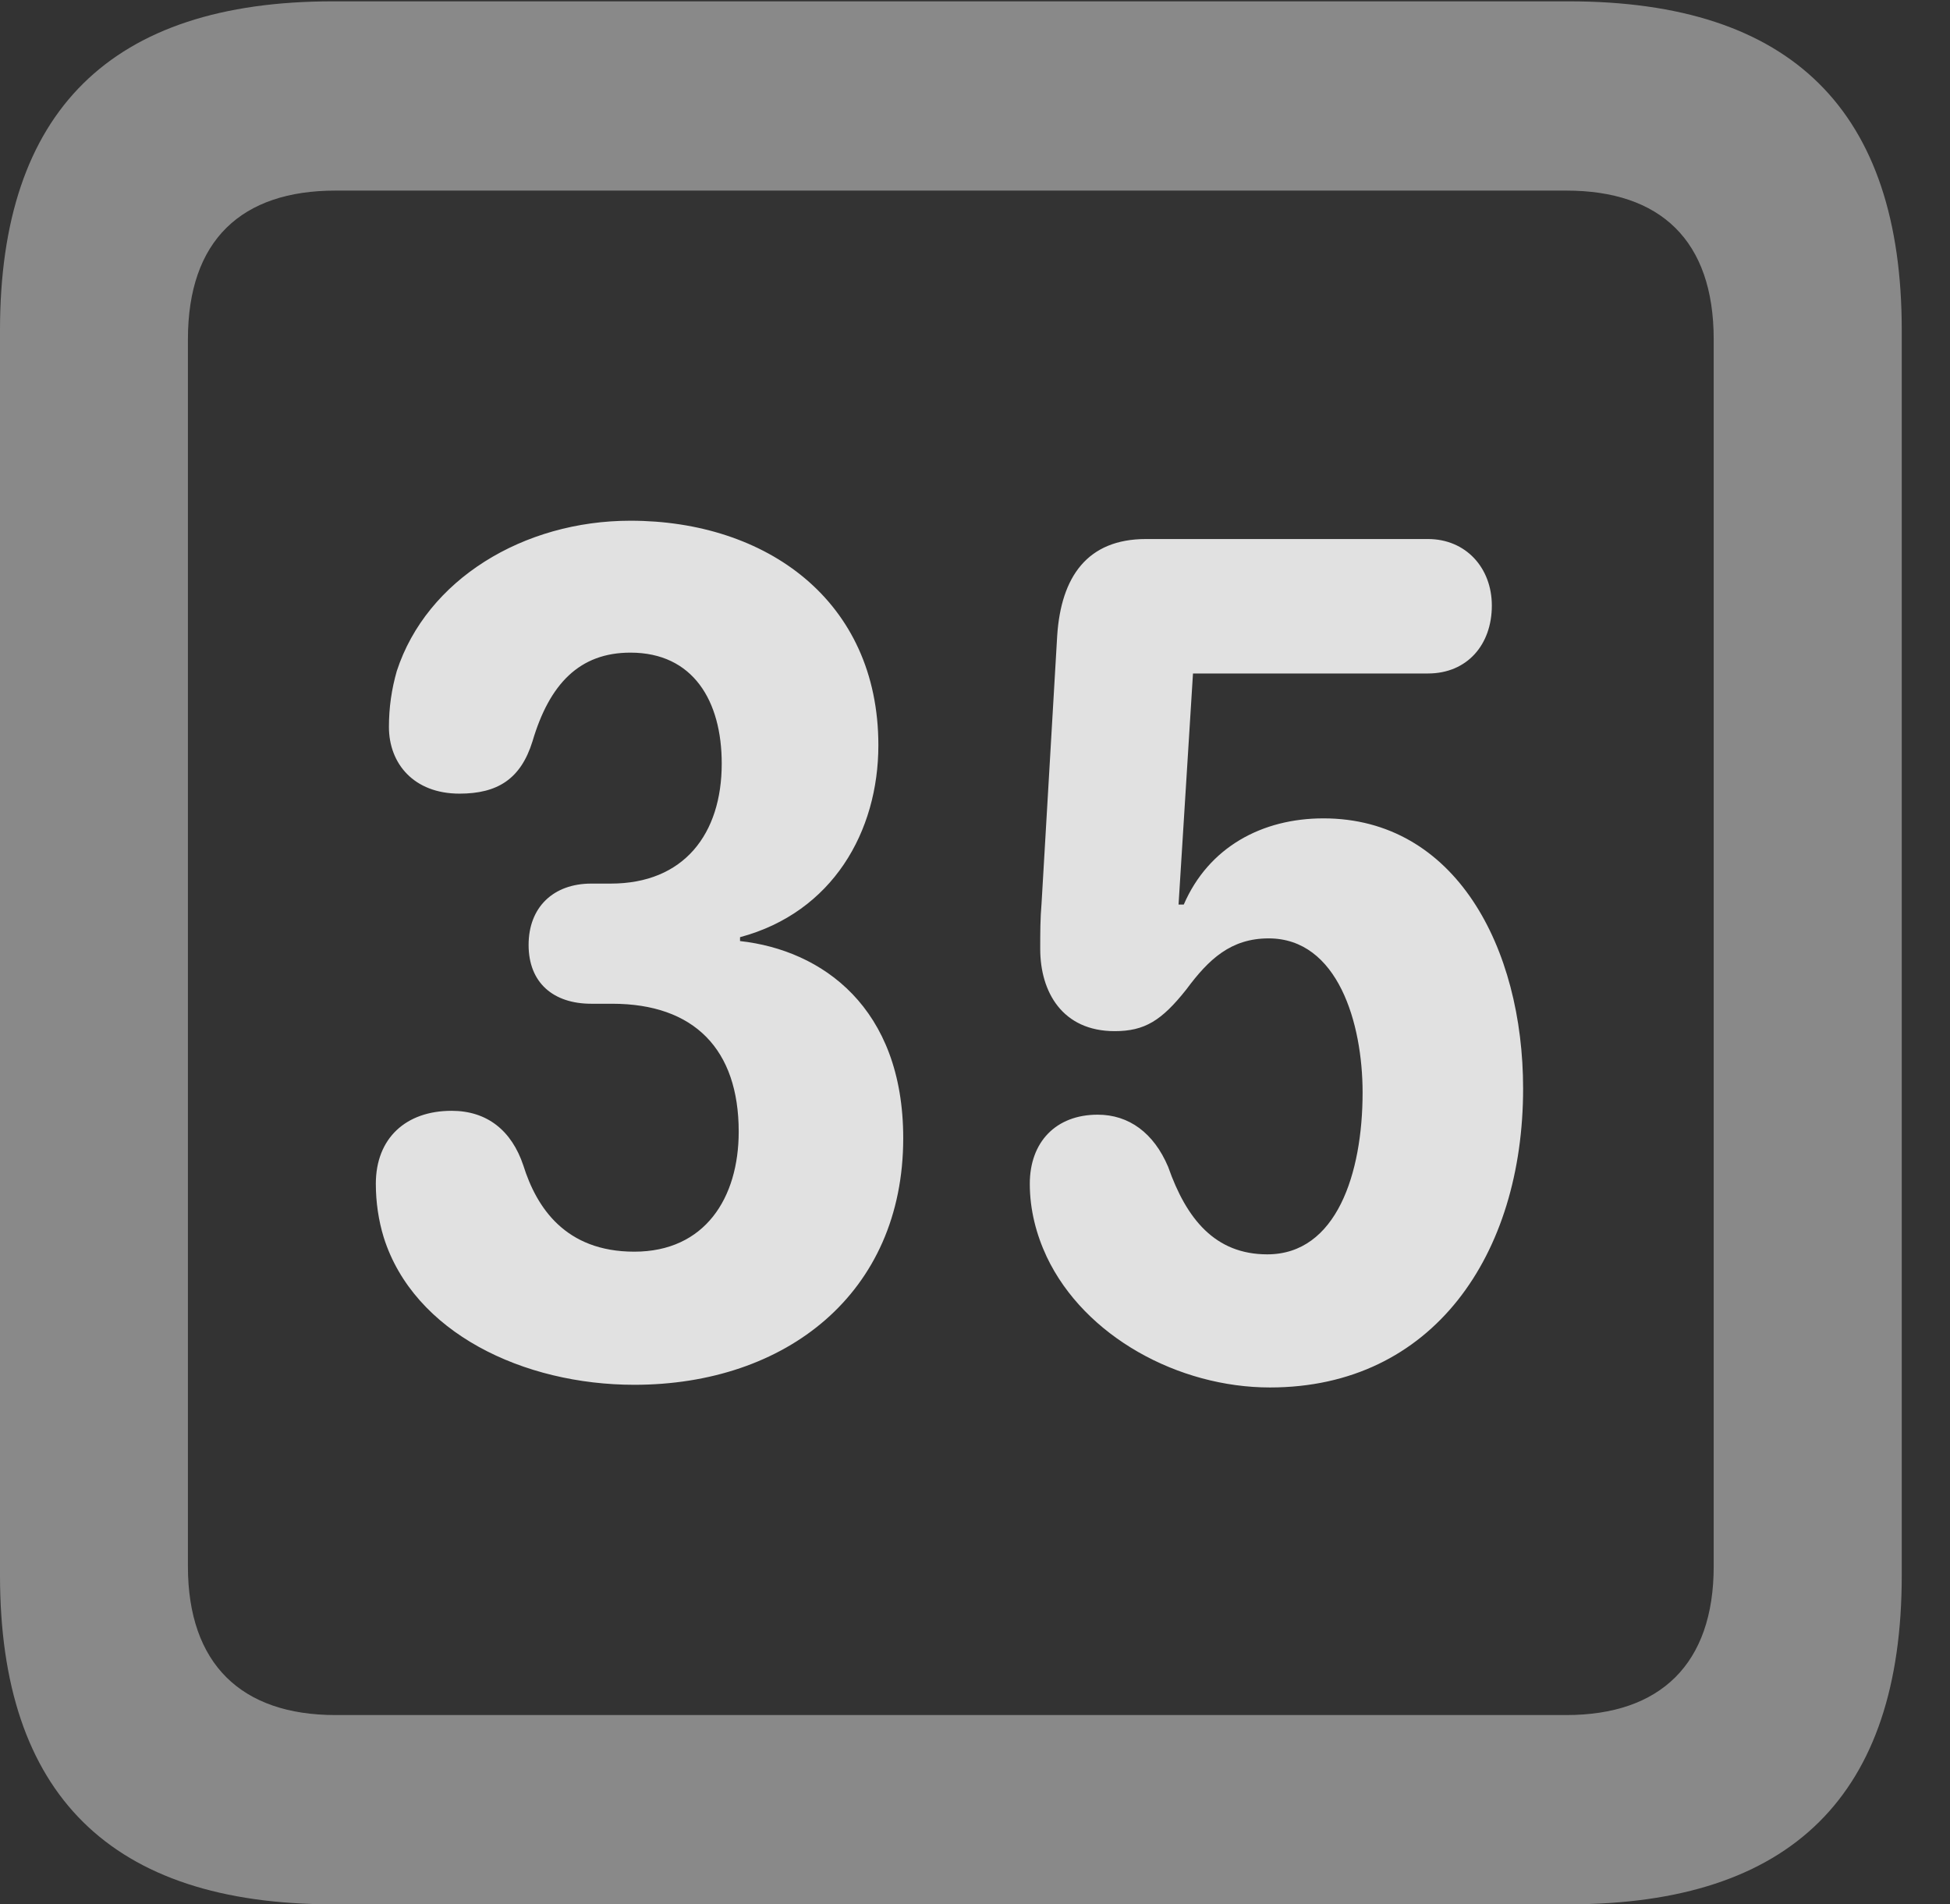 <?xml version="1.0" encoding="UTF-8"?>
<!--Generator: Apple Native CoreSVG 341-->
<!DOCTYPE svg
PUBLIC "-//W3C//DTD SVG 1.1//EN"
       "http://www.w3.org/Graphics/SVG/1.1/DTD/svg11.dtd">
<svg version="1.1" xmlns="http://www.w3.org/2000/svg" xmlns:xlink="http://www.w3.org/1999/xlink" viewBox="0 0 14.59 14.248">
 <rect x="0" y="0" width="14.59" height="14.248" fill="#333333" stroke="none"/>
 <g>
  <rect height="14.248" opacity="0" width="14.59" x="0" y="0"/>
  <path d="M2.49 14.248L11.738 14.248C13.408 14.248 14.229 13.428 14.229 11.787L14.229 2.471C14.229 0.83 13.408 0.01 11.738 0.01L2.49 0.01C0.83 0.01 0 0.83 0 2.471L0 11.787C0 13.428 0.83 14.248 2.49 14.248ZM2.51 12.832C1.807 12.832 1.406 12.451 1.406 11.719L1.406 2.539C1.406 1.797 1.807 1.426 2.51 1.426L11.719 1.426C12.422 1.426 12.822 1.797 12.822 2.539L12.822 11.719C12.822 12.451 12.422 12.832 11.719 12.832Z" fill="white" fill-opacity="0.425"/>
  <path d="M4.746 10.361C5.879 10.361 6.758 9.678 6.758 8.516C6.758 7.539 6.152 7.109 5.537 7.041L5.537 7.012C6.23 6.826 6.572 6.221 6.572 5.576C6.572 4.492 5.732 3.896 4.717 3.896C3.916 3.896 3.193 4.336 2.969 5.02C2.93 5.156 2.91 5.293 2.91 5.439C2.91 5.713 3.096 5.938 3.438 5.938C3.721 5.938 3.896 5.83 3.984 5.547C4.111 5.117 4.336 4.883 4.717 4.883C5.186 4.883 5.4 5.244 5.4 5.713C5.4 6.24 5.117 6.611 4.57 6.611L4.424 6.611C4.141 6.611 3.955 6.787 3.955 7.07C3.955 7.354 4.141 7.51 4.424 7.51L4.58 7.51C5.195 7.51 5.527 7.852 5.527 8.467C5.527 8.965 5.273 9.365 4.746 9.365C4.229 9.365 4.014 9.033 3.916 8.721C3.828 8.457 3.643 8.311 3.379 8.311C3.037 8.311 2.812 8.516 2.812 8.857C2.812 8.994 2.832 9.131 2.871 9.258C3.096 9.971 3.916 10.361 4.746 10.361ZM9.502 10.381C10.723 10.381 11.396 9.385 11.396 8.145C11.396 7.09 10.889 6.123 9.902 6.123C9.443 6.123 9.043 6.338 8.857 6.768L8.818 6.768L8.926 5.039L10.684 5.039C10.977 5.039 11.162 4.824 11.162 4.531C11.162 4.248 10.967 4.033 10.684 4.033L8.574 4.033C8.135 4.033 7.939 4.316 7.91 4.756L7.793 6.758C7.783 6.875 7.783 6.982 7.783 7.1C7.783 7.422 7.949 7.715 8.34 7.715C8.564 7.715 8.691 7.637 8.877 7.402C9.043 7.178 9.209 7.021 9.492 7.021C10.01 7.021 10.195 7.656 10.195 8.174C10.195 8.779 10 9.385 9.482 9.385C9.092 9.385 8.877 9.121 8.74 8.73C8.633 8.477 8.447 8.34 8.213 8.34C7.9 8.34 7.705 8.545 7.705 8.857C7.705 9.053 7.754 9.238 7.832 9.404C8.115 10 8.818 10.381 9.502 10.381Z" fill="white" fill-opacity="0.85"/>
 </g>
</svg>

